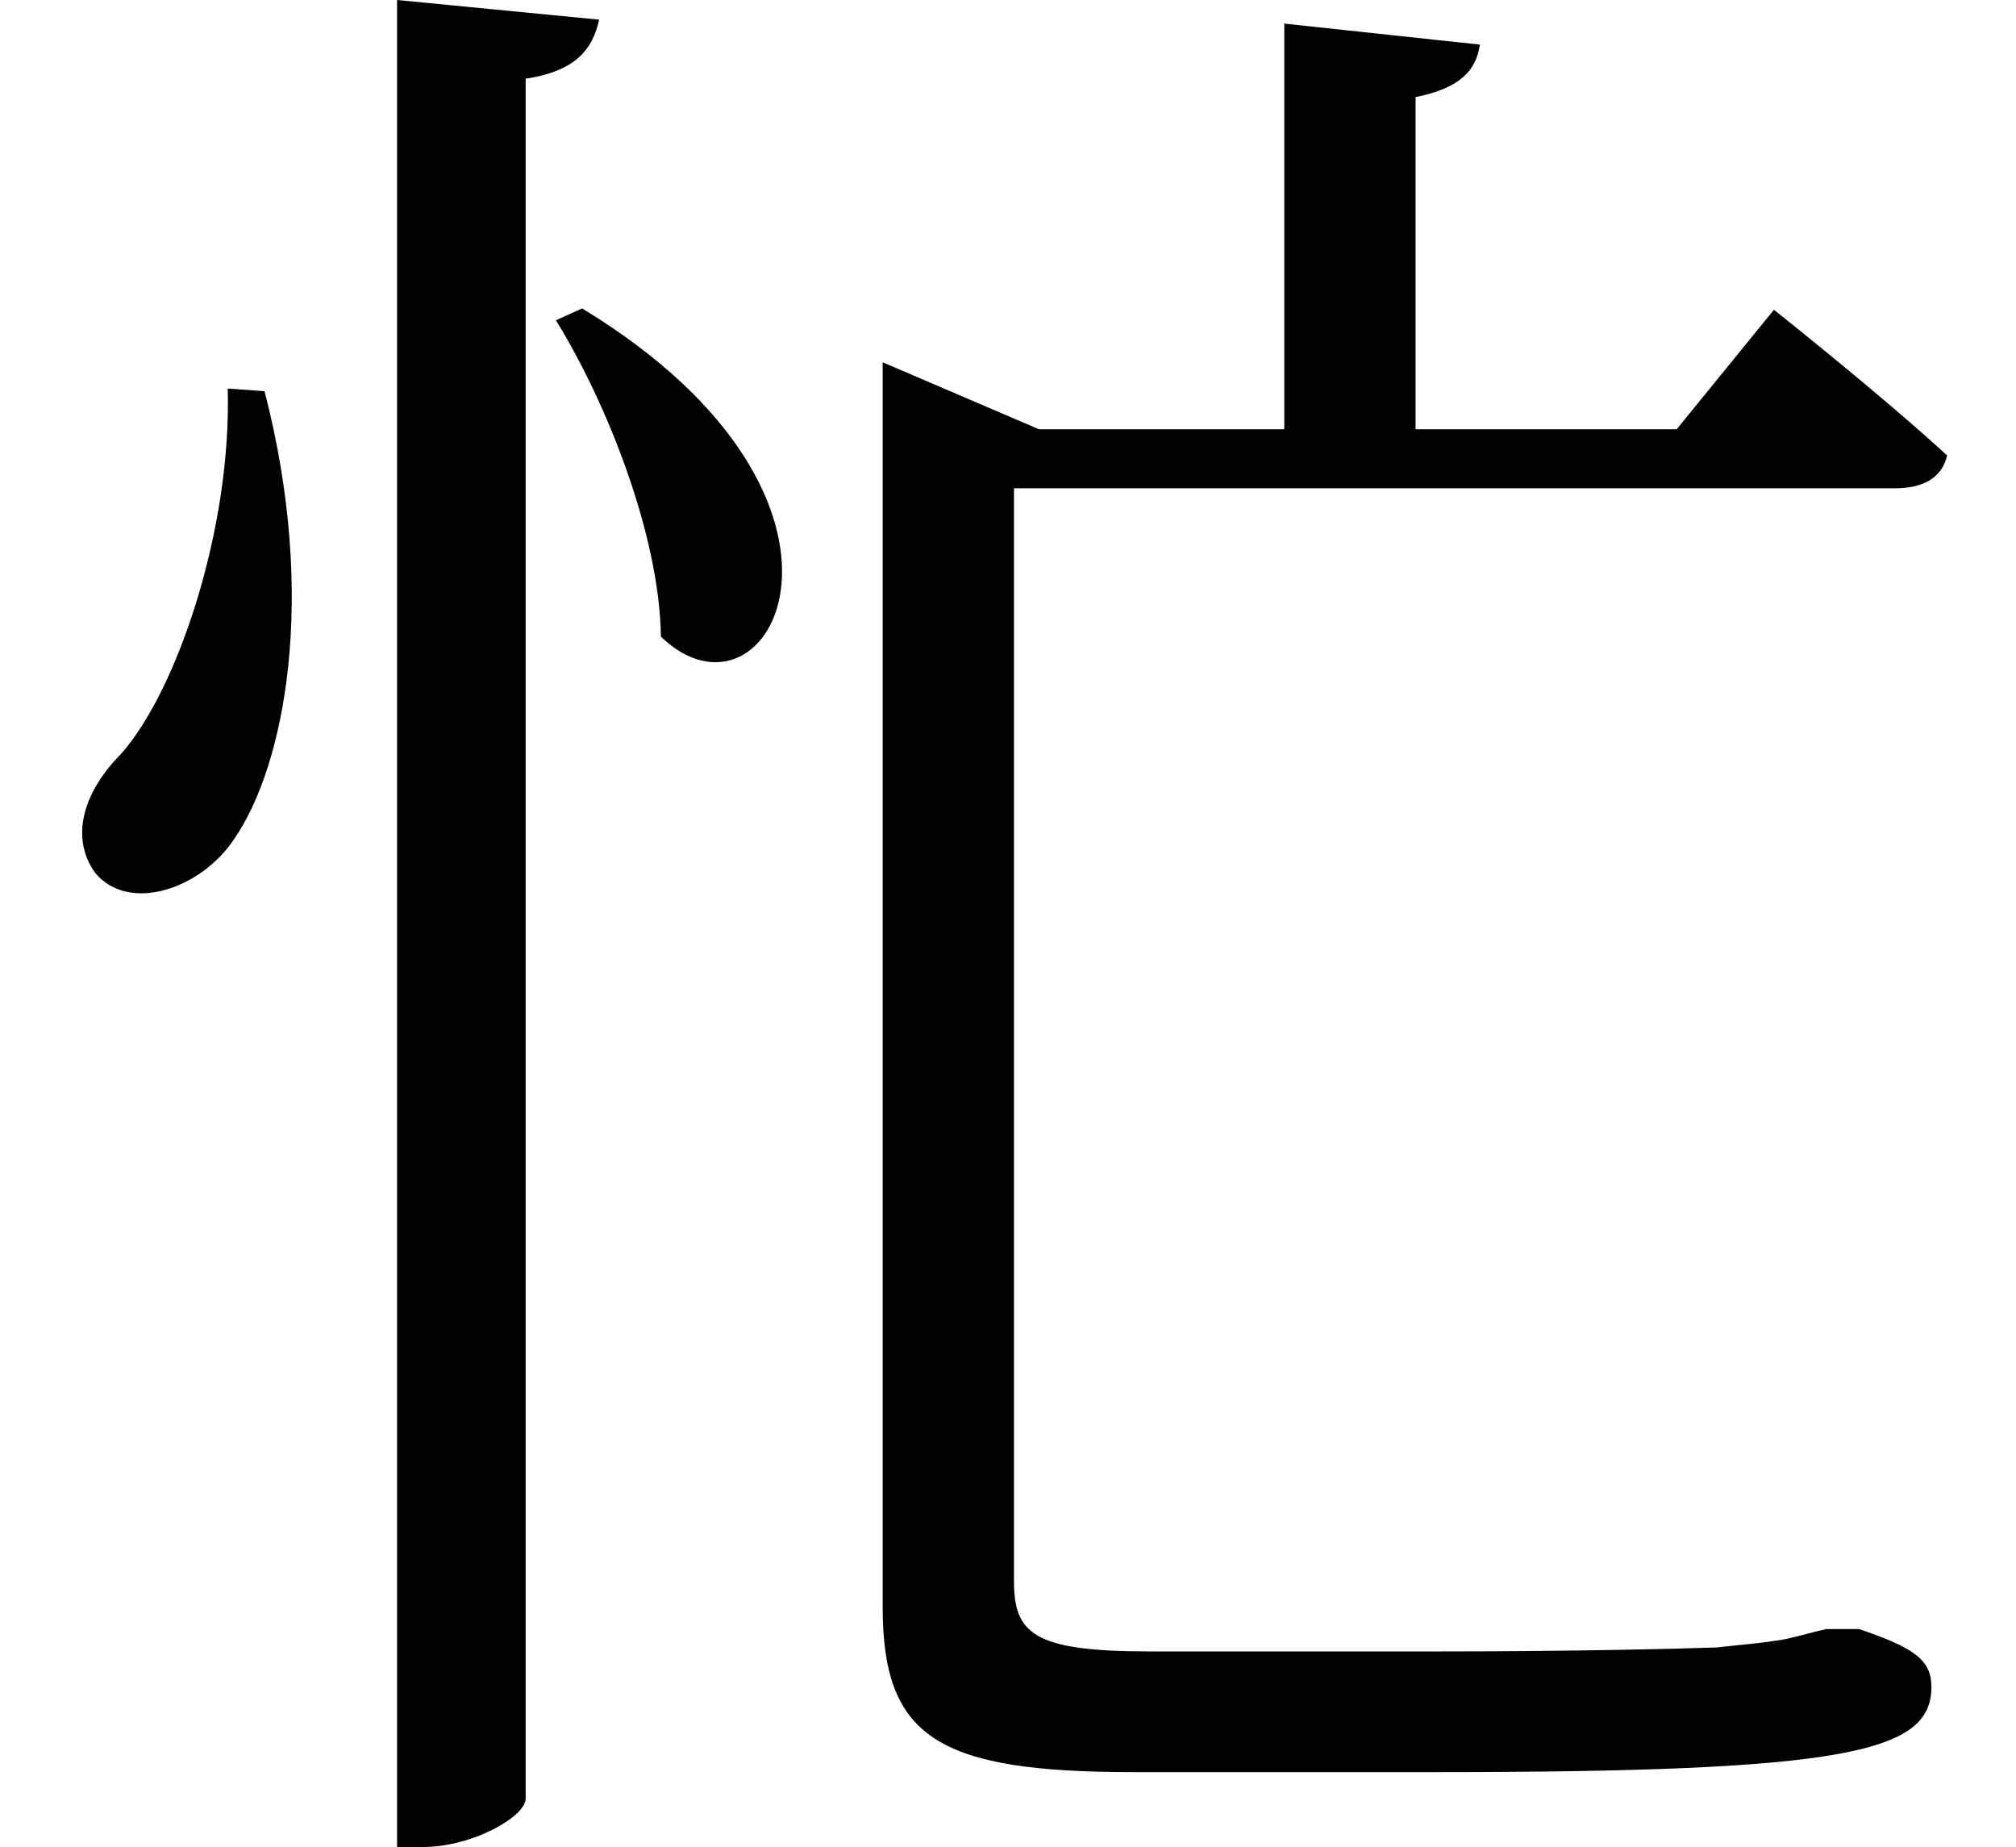 <svg height="21.984" viewBox="0 0 24 21.984" width="24" xmlns="http://www.w3.org/2000/svg">
<path d="M4.75,20.109 L4.75,-1.875 L5.062,-1.875 C5.641,-1.875 6.281,-1.516 6.281,-1.297 L6.281,19.172 C6.891,19.266 7.078,19.531 7.156,19.875 Z M2.734,15.484 C2.781,13.828 2.141,11.906 1.469,11.141 C1.031,10.703 0.844,10.156 1.156,9.719 C1.562,9.234 2.422,9.531 2.812,10.125 C3.406,10.984 3.812,12.984 3.172,15.453 Z M6.953,16.438 L6.641,16.297 C7.25,15.312 7.875,13.734 7.891,12.531 C9.188,11.281 10.734,14.141 6.953,16.438 Z M10.531,15 L10.531,0.984 C10.531,-0.578 11.188,-0.984 13.531,-0.984 L17.062,-0.984 C22.016,-0.984 23.016,-0.75 23.016,0.031 C23.016,0.359 22.797,0.5 22.156,0.719 L21.766,0.719 C21.547,0.672 21.312,0.594 21.141,0.578 C20.953,0.547 20.734,0.531 20.453,0.5 C20.016,0.484 18.719,0.453 17.188,0.453 L13.703,0.453 C12.312,0.453 12.094,0.672 12.094,1.297 L12.094,14.297 L22.578,14.297 C22.922,14.297 23.141,14.422 23.203,14.688 C22.422,15.406 21.141,16.422 21.141,16.422 L19.984,15 L16.875,15 L16.875,18.953 C17.406,19.062 17.594,19.266 17.641,19.578 L15.312,19.828 L15.312,15 L12.391,15 L10.531,15.797 Z" transform="translate(-0.023, 20.109) scale(1, -1)"/>
</svg>